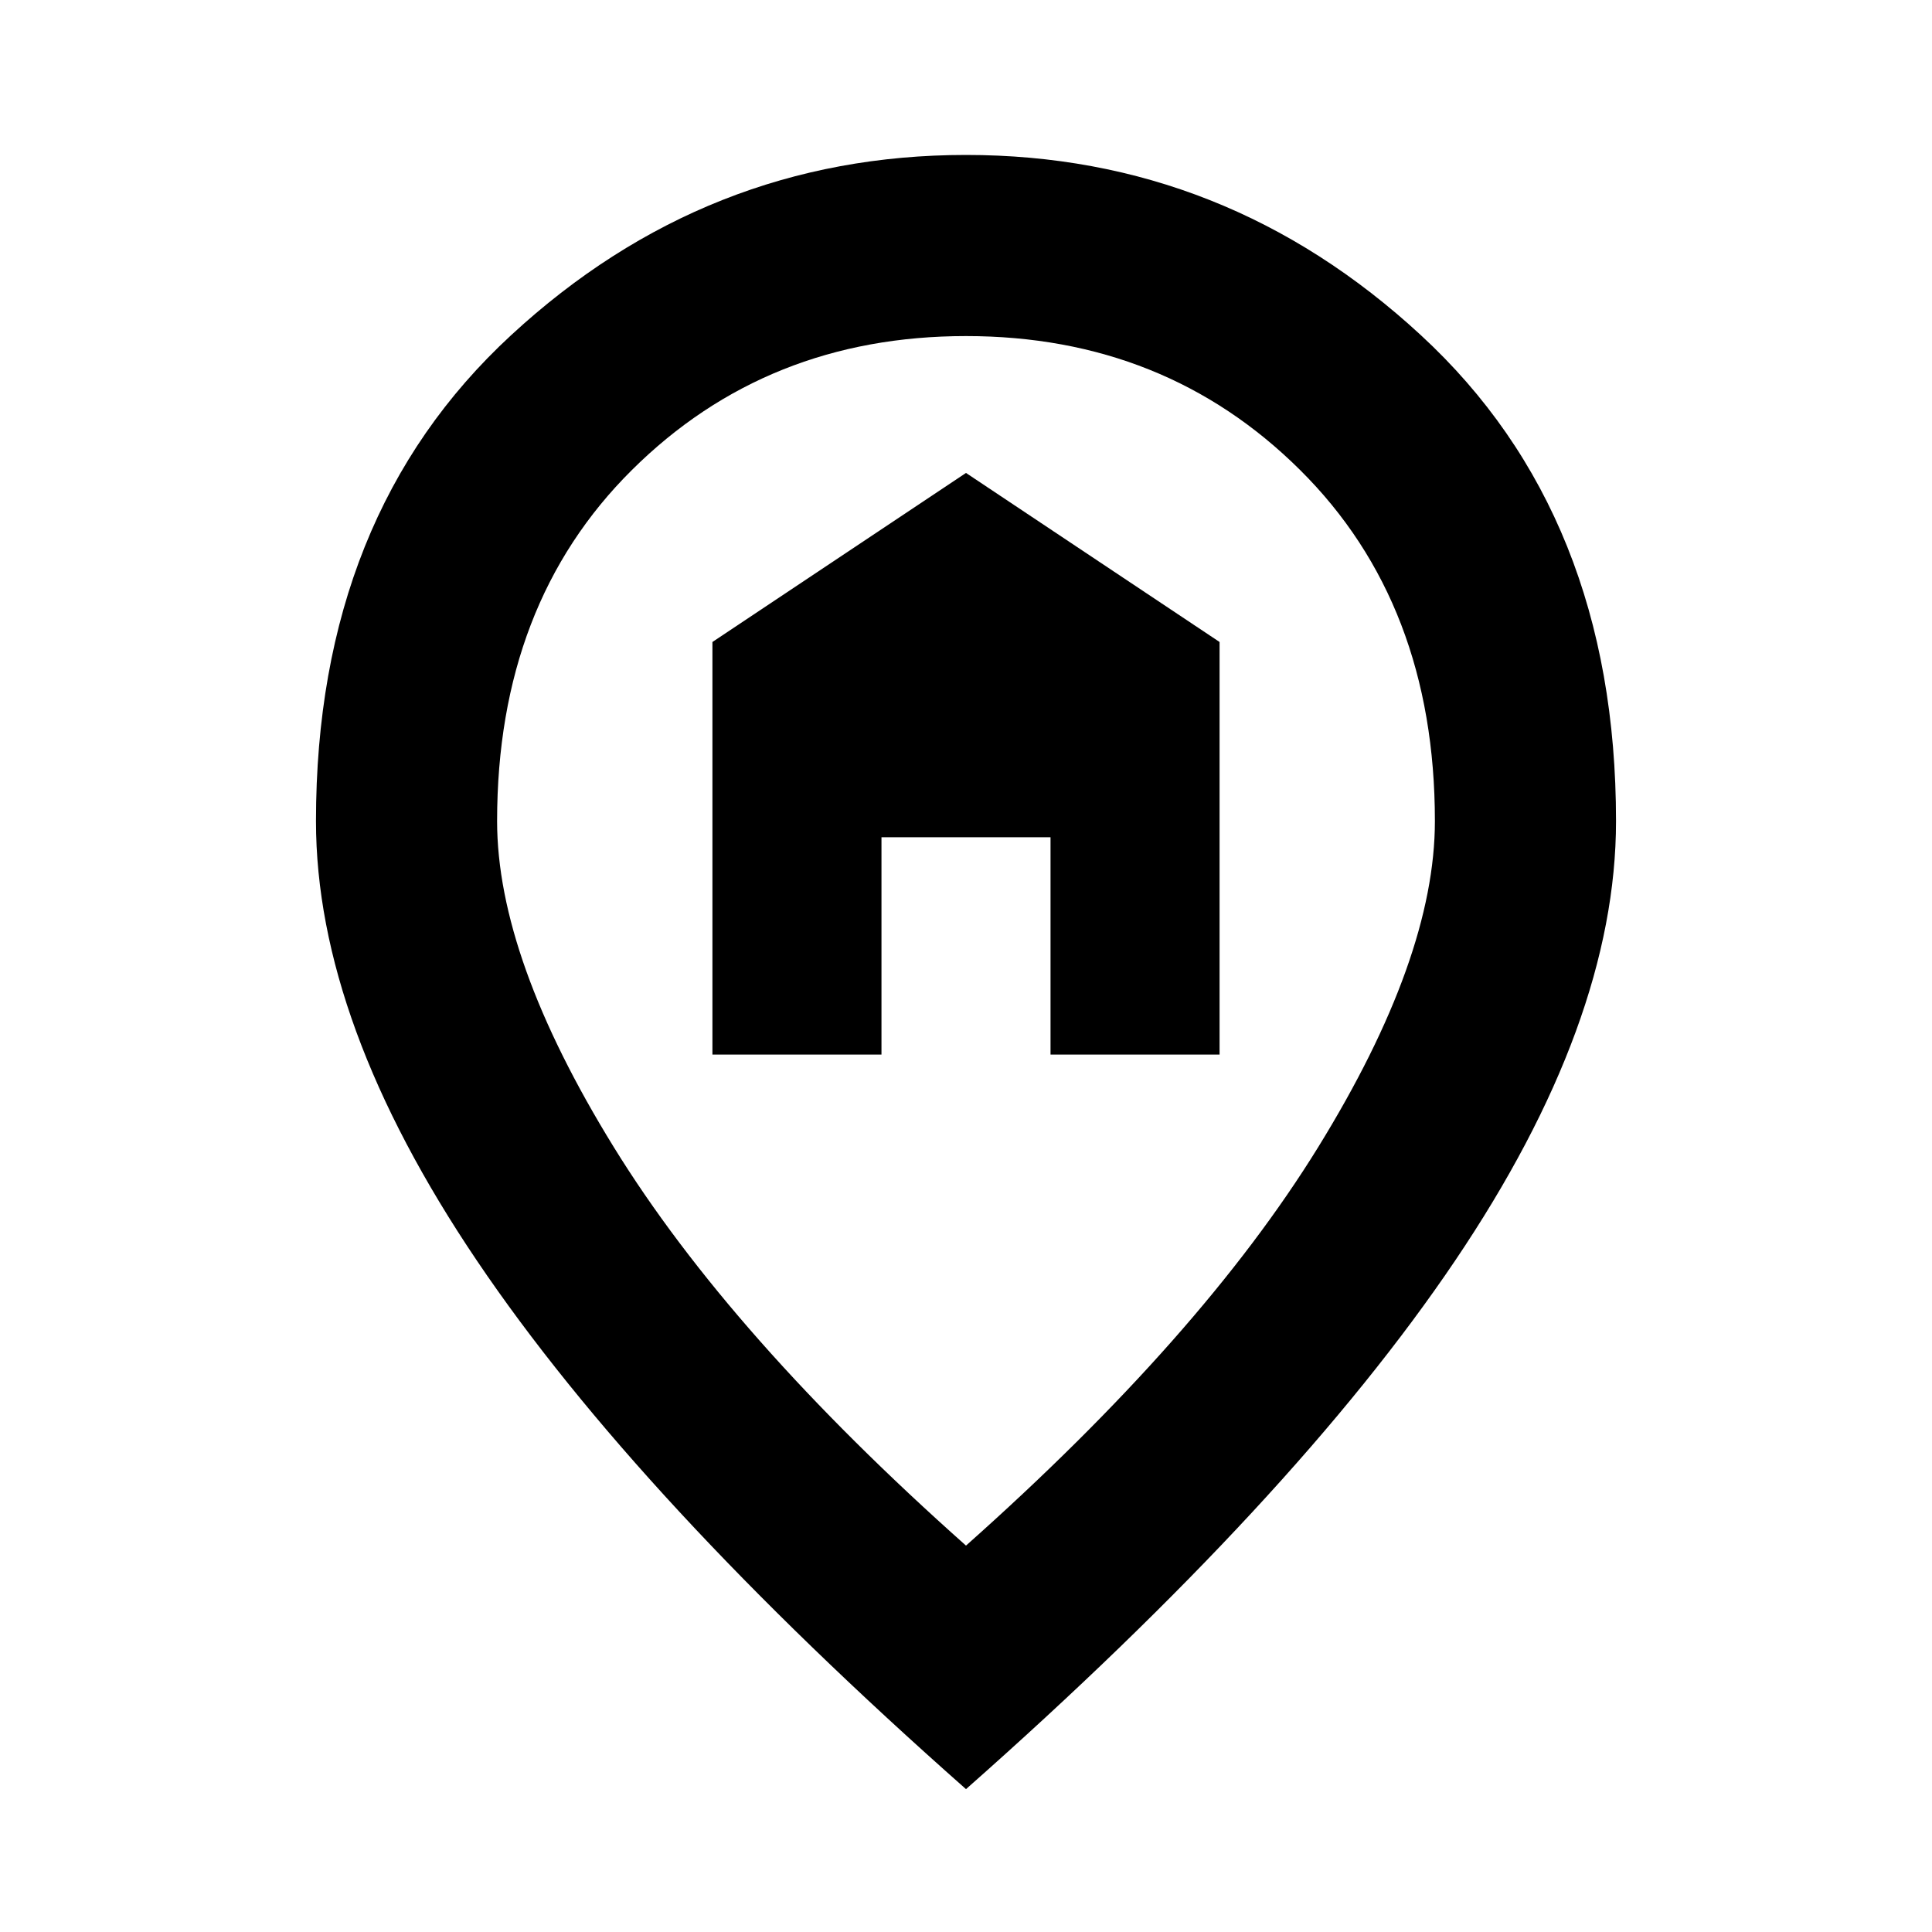 <svg xmlns="http://www.w3.org/2000/svg" height="20" width="20"><path d="M7.375 10.917V6.646L10 4.896L12.625 6.646V10.917H10.875V8.667H9.125V10.917ZM10 16Q12.438 13.833 13.646 11.875Q14.854 9.917 14.854 8.5Q14.854 6.25 13.458 4.865Q12.062 3.479 10 3.479Q7.938 3.479 6.542 4.865Q5.146 6.25 5.146 8.5Q5.146 9.917 6.354 11.875Q7.562 13.833 10 16ZM10 18.521Q6.604 15.521 4.938 13.052Q3.271 10.583 3.271 8.5Q3.271 5.333 5.292 3.469Q7.312 1.604 10 1.604Q12.688 1.604 14.708 3.469Q16.729 5.333 16.729 8.5Q16.729 10.583 15.062 13.052Q13.396 15.521 10 18.521Z"/></svg>